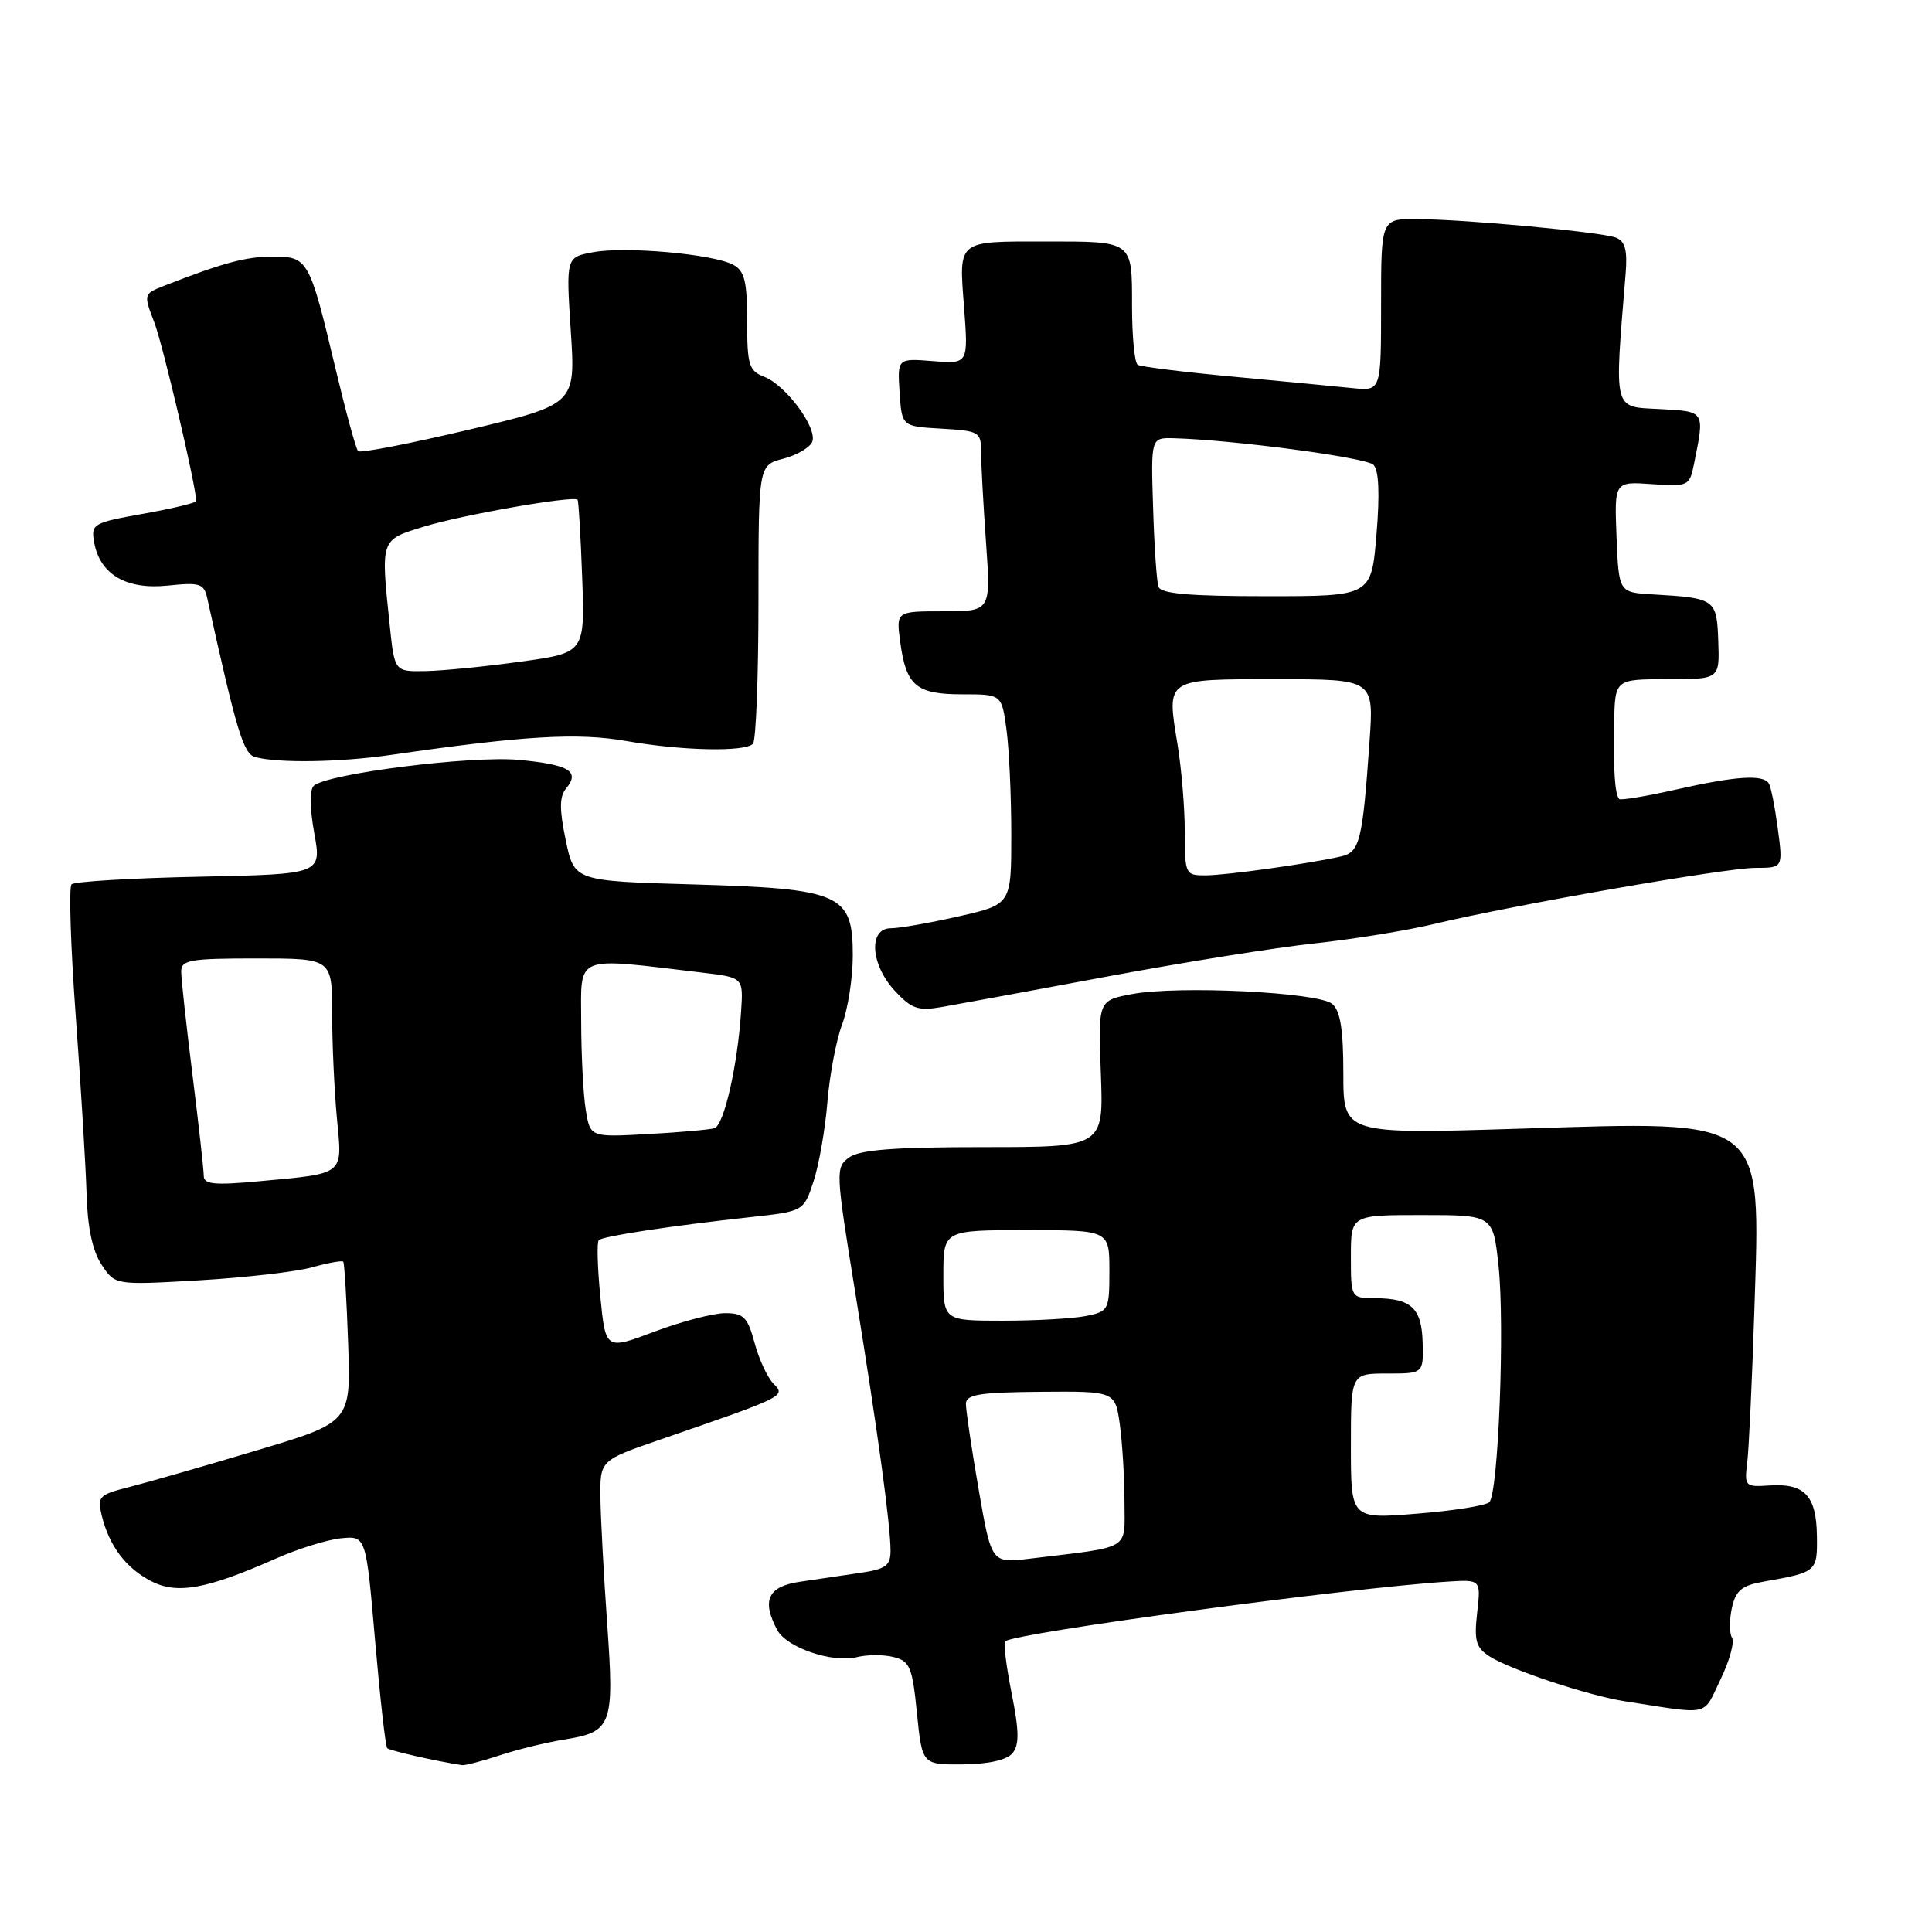 <?xml version="1.0" encoding="UTF-8" standalone="no"?>
<!DOCTYPE svg PUBLIC "-//W3C//DTD SVG 1.1//EN" "http://www.w3.org/Graphics/SVG/1.1/DTD/svg11.dtd" >
<svg xmlns="http://www.w3.org/2000/svg" xmlns:xlink="http://www.w3.org/1999/xlink" version="1.1" viewBox="0 0 256 256">
 <g >
 <path fill="currentColor"
d=" M 66.22 232.59 C 68.57 231.81 72.39 230.88 74.69 230.51 C 81.10 229.49 81.41 228.67 80.46 215.22 C 80.00 208.78 79.60 201.25 79.56 198.50 C 79.50 193.50 79.50 193.50 87.50 190.75 C 103.99 185.07 104.14 184.99 102.52 183.38 C 101.71 182.57 100.57 180.13 99.99 177.95 C 99.06 174.53 98.55 174.00 96.08 174.00 C 94.52 174.00 90.32 175.10 86.74 176.44 C 80.25 178.89 80.25 178.89 79.55 171.85 C 79.17 167.98 79.07 164.59 79.34 164.33 C 79.87 163.80 88.89 162.43 99.50 161.27 C 106.50 160.50 106.50 160.50 107.81 156.50 C 108.53 154.30 109.35 149.57 109.64 146.00 C 109.93 142.43 110.81 137.80 111.59 135.73 C 112.36 133.66 113.00 129.55 113.00 126.59 C 113.00 118.45 111.44 117.76 91.81 117.19 C 76.09 116.74 76.09 116.74 74.96 111.32 C 74.11 107.23 74.12 105.56 75.00 104.49 C 76.90 102.21 75.43 101.32 68.78 100.69 C 62.43 100.10 43.39 102.50 41.58 104.12 C 41.02 104.62 41.04 107.07 41.64 110.39 C 42.63 115.83 42.63 115.83 26.40 116.17 C 17.47 116.35 9.86 116.81 9.48 117.18 C 9.11 117.56 9.36 125.43 10.04 134.68 C 10.72 143.93 11.36 154.50 11.47 158.16 C 11.59 162.62 12.25 165.74 13.45 167.56 C 15.24 170.29 15.24 170.29 26.37 169.65 C 32.49 169.29 39.23 168.52 41.34 167.93 C 43.46 167.34 45.32 167.00 45.48 167.18 C 45.64 167.35 45.93 172.22 46.13 177.98 C 46.50 188.46 46.50 188.46 34.00 192.19 C 27.12 194.25 19.55 196.42 17.16 197.03 C 13.11 198.05 12.86 198.31 13.48 200.81 C 14.47 204.85 16.68 207.78 20.03 209.51 C 23.46 211.29 27.38 210.58 36.59 206.50 C 39.50 205.22 43.37 204.01 45.19 203.83 C 48.50 203.50 48.50 203.50 49.70 217.36 C 50.36 224.99 51.08 231.41 51.31 231.64 C 51.64 231.97 57.73 233.36 61.22 233.89 C 61.61 233.95 63.86 233.37 66.22 232.59 Z  M 134.16 232.31 C 135.07 231.21 135.05 229.40 134.05 224.39 C 133.34 220.82 132.95 217.72 133.18 217.49 C 134.28 216.39 178.57 210.41 191.86 209.57 C 196.23 209.30 196.23 209.30 195.73 213.70 C 195.31 217.41 195.57 218.32 197.37 219.48 C 200.11 221.24 210.41 224.66 215.25 225.42 C 226.84 227.22 225.58 227.50 227.97 222.55 C 229.17 220.08 229.86 217.58 229.50 217.00 C 229.14 216.42 229.14 214.66 229.48 213.08 C 230.00 210.72 230.78 210.08 233.81 209.55 C 240.76 208.32 240.82 208.26 240.75 203.45 C 240.67 198.17 239.10 196.52 234.47 196.83 C 231.23 197.05 231.13 196.94 231.52 193.78 C 231.74 191.97 232.16 182.94 232.46 173.69 C 233.28 147.77 234.27 148.54 201.28 149.56 C 178.00 150.28 178.00 150.28 178.00 142.26 C 178.00 136.40 177.60 133.91 176.52 133.02 C 174.66 131.47 156.13 130.57 150.00 131.72 C 145.50 132.57 145.50 132.57 145.87 142.28 C 146.23 152.00 146.23 152.00 130.31 152.00 C 118.43 152.00 113.91 152.35 112.51 153.37 C 110.70 154.69 110.72 155.19 113.30 171.12 C 116.32 189.76 118.00 202.07 118.00 205.48 C 118.00 207.45 117.36 207.92 114.00 208.41 C 111.80 208.74 108.20 209.26 106.00 209.59 C 101.75 210.21 100.89 212.05 102.99 215.99 C 104.24 218.32 110.32 220.39 113.55 219.58 C 114.90 219.24 117.08 219.23 118.41 219.57 C 120.56 220.11 120.89 220.88 121.50 227.00 C 122.19 233.83 122.19 233.83 127.58 233.79 C 130.98 233.76 133.41 233.21 134.16 232.31 Z  M 146.74 129.39 C 156.77 127.52 169.15 125.54 174.24 125.00 C 179.33 124.45 186.43 123.30 190.00 122.44 C 200.57 119.91 228.65 115.00 232.60 115.00 C 236.26 115.00 236.26 115.00 235.57 109.81 C 235.19 106.95 234.66 104.25 234.38 103.81 C 233.63 102.59 230.01 102.83 222.08 104.62 C 218.13 105.51 214.75 106.07 214.55 105.87 C 213.98 105.28 213.76 101.92 213.88 95.75 C 214.00 90.00 214.00 90.00 220.93 90.00 C 227.86 90.00 227.86 90.00 227.68 84.96 C 227.48 79.37 227.31 79.25 219.00 78.76 C 214.50 78.50 214.50 78.50 214.20 71.15 C 213.91 63.80 213.91 63.80 218.88 64.15 C 223.70 64.49 223.87 64.41 224.46 61.50 C 225.90 54.38 225.99 54.53 219.87 54.20 C 213.70 53.88 213.90 54.66 215.40 36.31 C 215.66 33.15 215.34 31.96 214.12 31.49 C 212.16 30.74 194.35 29.08 187.75 29.03 C 183.00 29.00 183.00 29.00 183.00 40.40 C 183.00 51.81 183.00 51.81 179.25 51.43 C 177.19 51.22 170.10 50.54 163.50 49.92 C 156.90 49.31 151.16 48.60 150.75 48.34 C 150.34 48.09 150.00 44.58 150.00 40.55 C 150.00 31.85 150.20 32.00 138.50 32.00 C 126.74 32.00 127.06 31.74 127.74 40.69 C 128.31 48.23 128.31 48.23 123.61 47.85 C 118.91 47.48 118.91 47.48 119.20 51.99 C 119.50 56.50 119.50 56.50 124.75 56.80 C 129.76 57.09 130.00 57.23 130.00 59.90 C 130.00 61.44 130.29 66.81 130.65 71.85 C 131.30 81.00 131.30 81.00 125.02 81.00 C 118.74 81.00 118.74 81.00 119.28 85.04 C 120.06 90.87 121.39 92.00 127.49 92.00 C 132.73 92.00 132.73 92.00 133.36 96.64 C 133.71 99.19 134.00 105.46 134.00 110.56 C 134.00 119.84 134.00 119.84 127.05 121.42 C 123.23 122.29 119.18 123.00 118.05 123.00 C 115.04 123.00 115.34 127.81 118.57 131.29 C 120.78 133.68 121.65 133.98 124.82 133.43 C 126.84 133.08 136.71 131.26 146.74 129.39 Z  M 51.81 100.03 C 69.39 97.48 76.55 97.06 83.00 98.19 C 90.34 99.48 98.67 99.66 99.77 98.56 C 100.17 98.16 100.50 89.68 100.50 79.73 C 100.50 61.64 100.50 61.64 103.80 60.78 C 105.61 60.31 107.33 59.29 107.63 58.53 C 108.33 56.70 104.12 51.02 101.25 49.92 C 99.24 49.14 99.00 48.37 99.00 42.56 C 99.00 37.26 98.66 35.89 97.15 35.08 C 94.50 33.66 82.84 32.62 78.59 33.42 C 75.00 34.09 75.00 34.09 75.63 43.84 C 76.27 53.58 76.27 53.58 62.12 56.94 C 54.33 58.78 47.73 60.07 47.45 59.78 C 47.17 59.50 45.83 54.60 44.47 48.89 C 41.00 34.32 40.82 34.00 36.15 34.00 C 32.59 34.00 29.55 34.82 21.75 37.87 C 19.02 38.94 19.01 38.99 20.45 42.73 C 21.59 45.70 26.00 64.50 26.00 66.39 C 26.00 66.63 22.85 67.38 19.01 68.07 C 12.29 69.27 12.04 69.42 12.48 71.89 C 13.25 76.12 16.75 78.17 22.24 77.59 C 26.51 77.15 27.03 77.31 27.47 79.30 C 31.36 96.95 32.26 99.91 33.82 100.32 C 36.92 101.14 45.05 101.01 51.81 100.03 Z  M 27.00 155.81 C 27.00 155.05 26.33 149.04 25.51 142.46 C 24.69 135.88 24.01 129.71 24.01 128.75 C 24.00 127.20 25.14 127.00 34.00 127.00 C 44.00 127.00 44.00 127.00 44.01 134.25 C 44.01 138.24 44.30 144.49 44.64 148.14 C 45.37 155.83 45.84 155.45 34.25 156.53 C 28.41 157.07 27.00 156.93 27.00 155.81 Z  M 77.62 147.09 C 77.29 145.12 77.02 139.85 77.01 135.40 C 77.00 126.38 75.88 126.84 93.00 128.87 C 98.50 129.52 98.50 129.52 98.20 134.01 C 97.73 141.23 95.93 149.10 94.67 149.49 C 94.02 149.69 90.06 150.04 85.86 150.27 C 78.21 150.69 78.21 150.69 77.62 147.09 Z  M 129.67 197.32 C 128.73 191.92 127.98 186.82 127.99 186.00 C 128.01 184.77 129.83 184.49 137.89 184.42 C 147.77 184.34 147.77 184.34 148.39 188.81 C 148.72 191.27 149.00 195.88 149.00 199.05 C 149.00 205.53 150.08 204.88 136.44 206.53 C 131.37 207.14 131.37 207.14 129.67 197.32 Z  M 179.00 191.64 C 179.00 182.00 179.00 182.00 183.80 182.00 C 188.61 182.00 188.61 182.00 188.51 177.93 C 188.39 173.33 187.02 172.04 182.25 172.02 C 179.00 172.00 179.00 172.00 179.00 166.50 C 179.00 161.00 179.00 161.00 188.42 161.00 C 197.84 161.00 197.84 161.00 198.56 167.70 C 199.41 175.63 198.54 197.86 197.34 199.05 C 196.88 199.50 192.56 200.19 187.75 200.57 C 179.00 201.28 179.00 201.28 179.00 191.64 Z  M 125.00 169.00 C 125.00 163.00 125.00 163.00 136.00 163.00 C 147.00 163.00 147.00 163.00 147.00 168.38 C 147.00 173.59 146.91 173.77 143.88 174.38 C 142.16 174.72 137.21 175.00 132.88 175.00 C 125.00 175.00 125.00 175.00 125.00 169.00 Z  M 156.99 110.25 C 156.99 107.09 156.56 101.90 156.04 98.71 C 154.58 89.81 154.29 90.00 169.13 90.00 C 182.05 90.00 182.05 90.00 181.47 98.25 C 180.55 111.43 180.18 112.92 177.71 113.48 C 173.41 114.46 162.46 115.98 159.75 115.99 C 157.07 116.00 157.00 115.86 156.99 110.25 Z  M 153.50 77.75 C 153.27 77.06 152.94 72.34 152.79 67.25 C 152.50 58.00 152.50 58.00 155.50 58.07 C 163.36 58.28 181.03 60.62 181.99 61.59 C 182.71 62.31 182.84 65.43 182.39 70.84 C 181.71 79.00 181.71 79.00 167.82 79.00 C 157.61 79.00 153.82 78.67 153.50 77.75 Z  M 51.64 82.85 C 50.44 71.34 50.36 71.56 56.25 69.76 C 61.30 68.21 76.00 65.64 76.53 66.22 C 76.67 66.37 76.94 71.00 77.14 76.50 C 77.50 86.50 77.50 86.50 69.00 87.67 C 64.33 88.32 58.65 88.88 56.39 88.92 C 52.28 89.00 52.28 89.00 51.64 82.85 Z "/>
</g>
</svg>